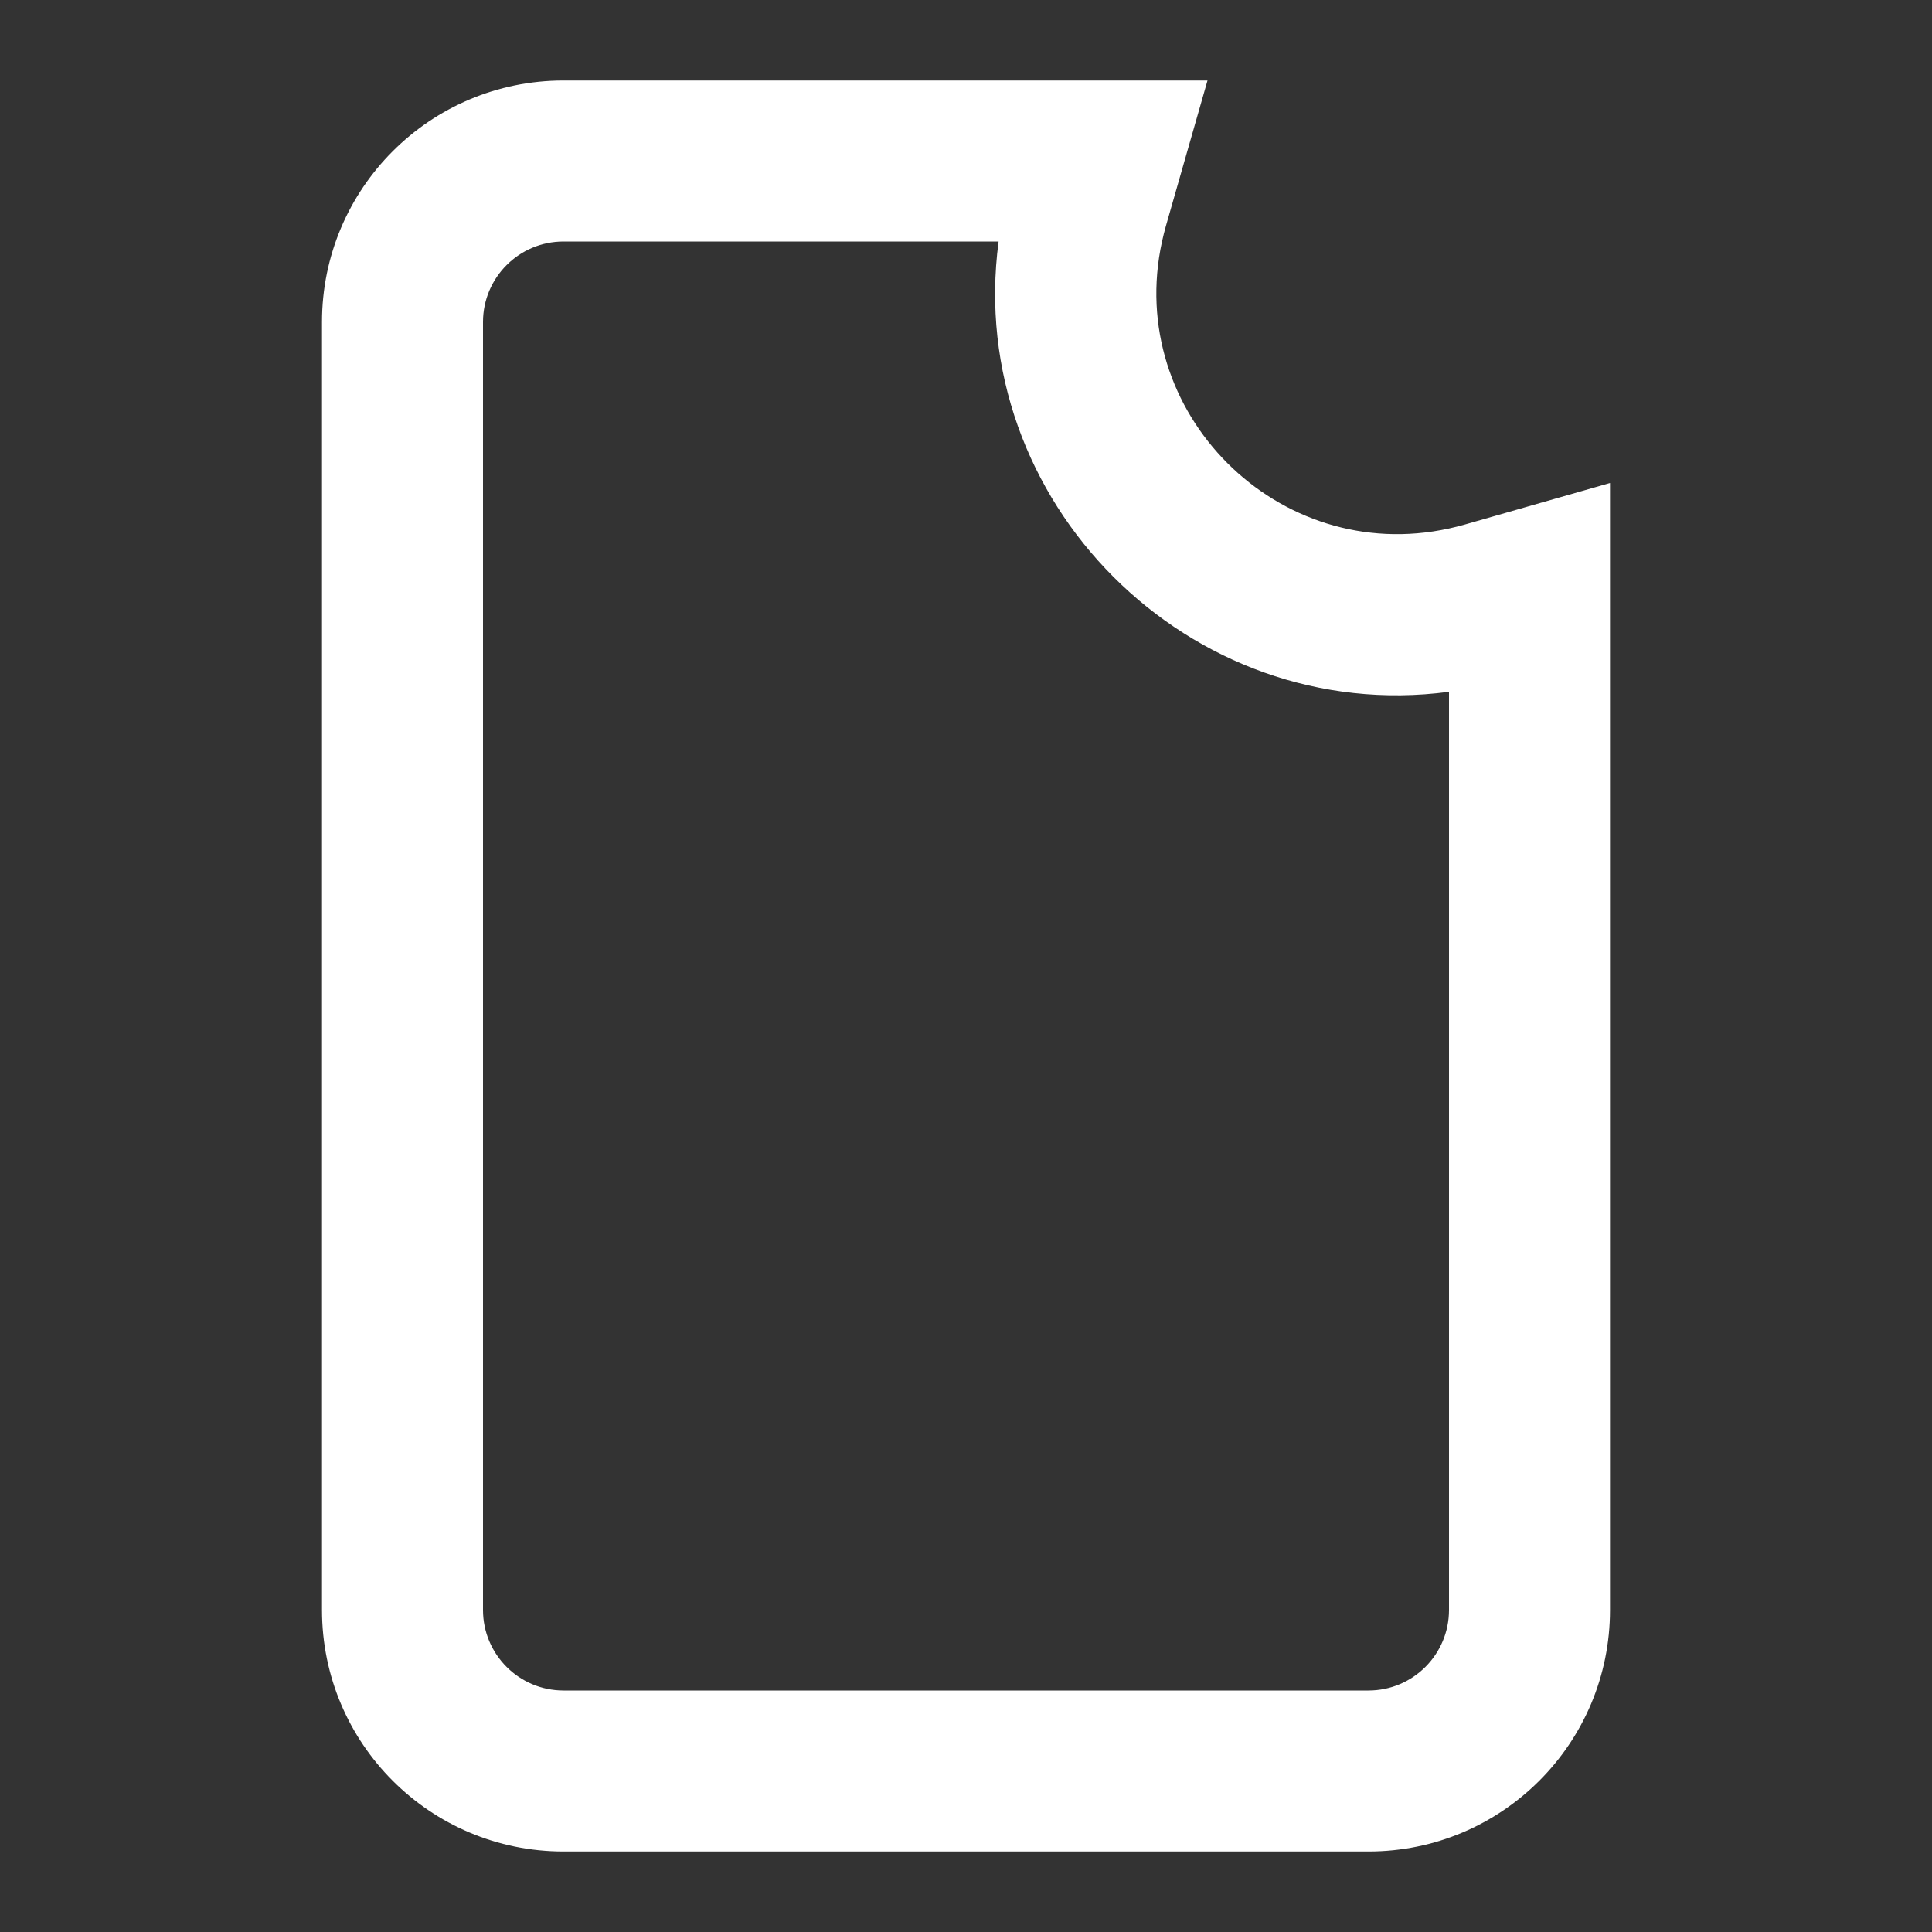 <svg width="24" height="24" viewBox="0 0 24 24" fill="none" xmlns="http://www.w3.org/2000/svg">
<rect x="0" y="0" width="24" height="24" fill="#333333" stroke="none"/>
<path fill-rule="evenodd" clip-rule="evenodd" d="M15 1H7C5.343 1 4 2.343 4 4V20C4 21.657 5.343 23 7 23H17C18.657 23 20 21.657 20 20V6L18.192 6.517C18.128 6.535 18.064 6.551 18 6.565C15.877 7.03 13.97 5.123 14.435 3C14.449 2.936 14.465 2.872 14.483 2.808L15 1ZM12.405 3H7C6.448 3 6 3.448 6 4V20C6 20.552 6.448 21 7 21H17C17.552 21 18 20.552 18 20V8.594C14.775 9.023 11.977 6.225 12.405 3Z" fill="white"/>
</svg>
